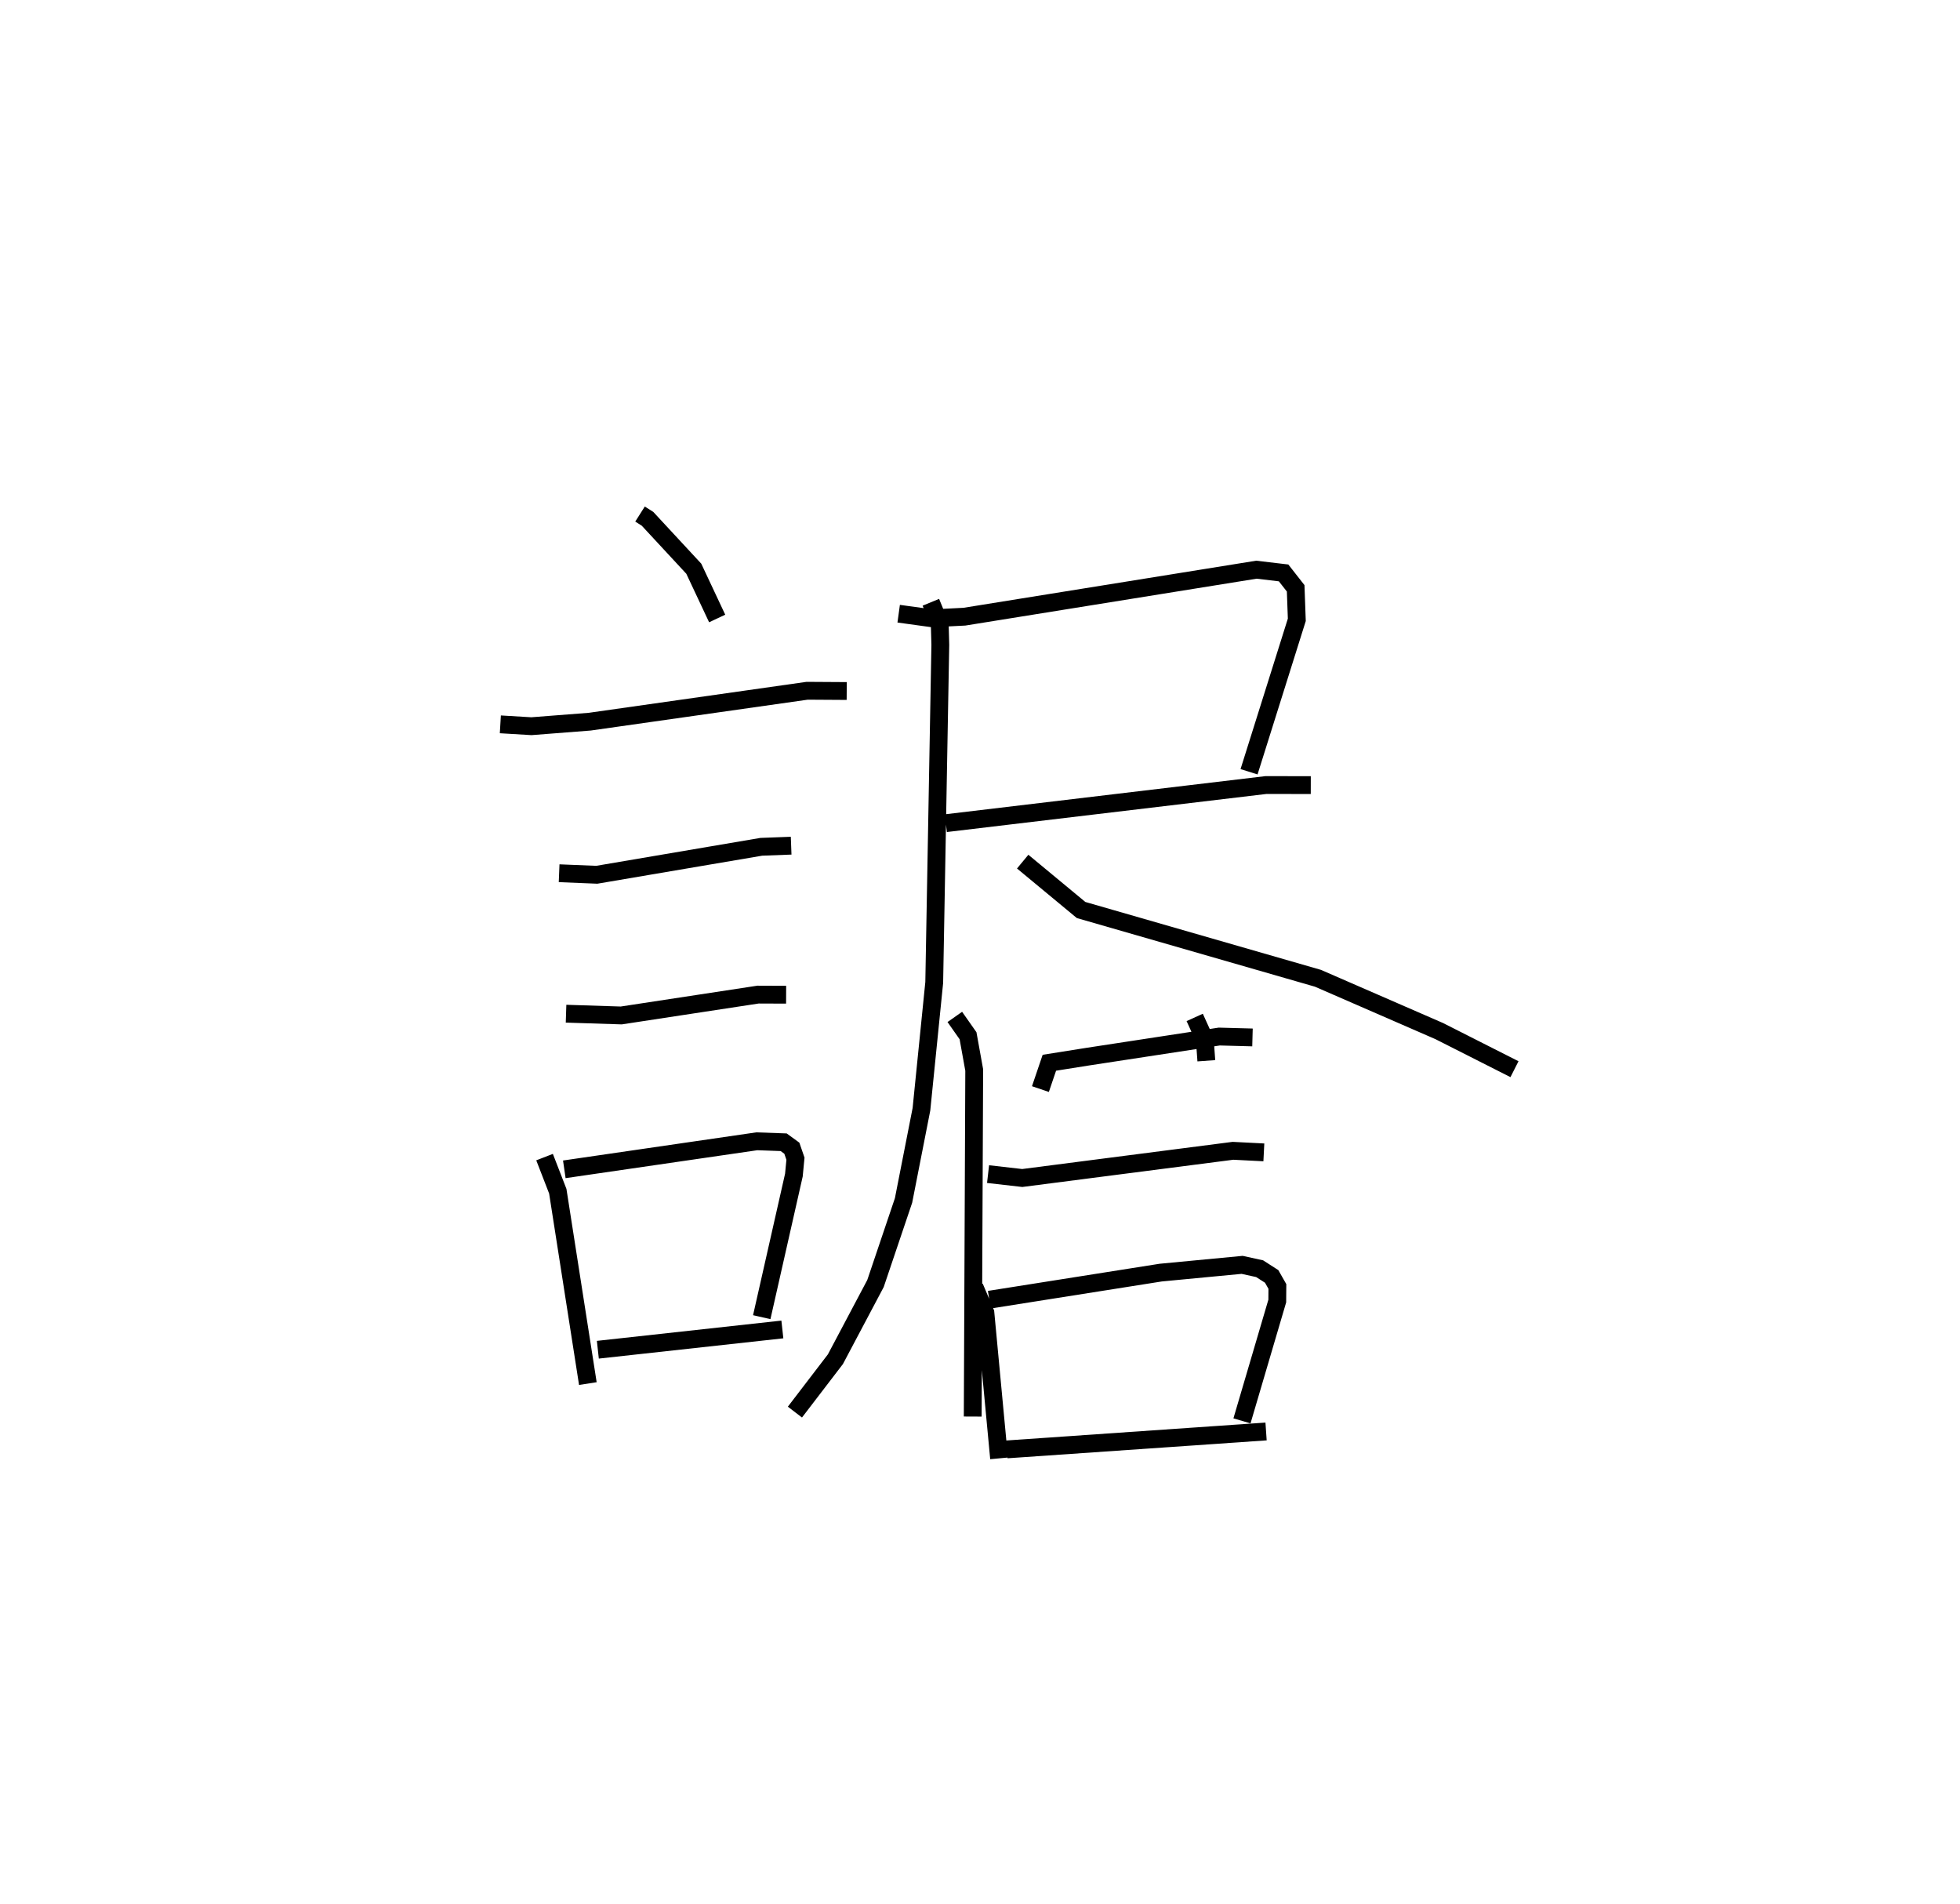<?xml version="1.0" encoding="utf-8" ?>
<svg baseProfile="full" height="106.817" version="1.1" width="109.985" xmlns="http://www.w3.org/2000/svg" xmlns:ev="http://www.w3.org/2001/xml-events" xmlns:xlink="http://www.w3.org/1999/xlink"><defs /><rect fill="white" height="106.817" width="109.985" x="0" y="0" /><path d="M25,25 m0.0,0.0 m10.915,3.839 l0.421,0.267 2.596,2.8 l1.312,2.792 m-12.167,5.939 l1.746,0.104 3.271,-0.254 l12.197,-1.734 2.222,0.014 m-16.138,10.223 l2.114,0.086 9.23,-1.569 l1.676,-0.063 m-12.631,9.426 l3.097,0.099 7.675,-1.17 l1.577,0.006 m-13.555,9.111 l0.742,1.914 1.687,10.791 m-1.321,-12.02 l10.803,-1.573 1.506,0.054 l0.459,0.334 0.203,0.589 l-0.088,0.919 -1.804,7.971 m-9.197,1.827 l10.354,-1.137 m6.527,-40.156 l1.878,0.259 1.81,-0.091 l16.386,-2.636 1.525,0.18 l0.678,0.865 0.064,1.767 l-2.68,8.524 m-17.015,2.885 l17.967,-2.14 2.512,0.004 m-21.319,-10.257 l0.498,1.211 0.033,1.177 l-0.342,18.942 -0.717,7.11 l-1.005,5.118 -1.574,4.661 l-2.25,4.247 -2.271,2.966 m12.781,-30.882 l3.277,2.714 13.291,3.83 l6.807,2.963 4.222,2.137 m-31.406,-2.932 l0.742,1.056 0.347,1.923 l-0.084,19.441 m12.457,-22.392 l0.566,1.248 0.086,1.183 m-9.31,1.589 l0.502,-1.477 2.134,-0.339 l7.398,-1.131 1.866,0.05 m-14.838,7.667 l1.92,0.219 11.823,-1.526 l1.733,0.088 m-16.235,7.56 l0.609,1.437 0.768,8.17 m-0.548,-8.901 l9.617,-1.52 4.57,-0.435 l0.982,0.215 0.675,0.433 l0.321,0.564 -0.006,0.816 l-1.981,6.724 m-13.188,1.6 l14.54,-1.005 " fill="none" stroke="black" stroke-width="1" /></svg>